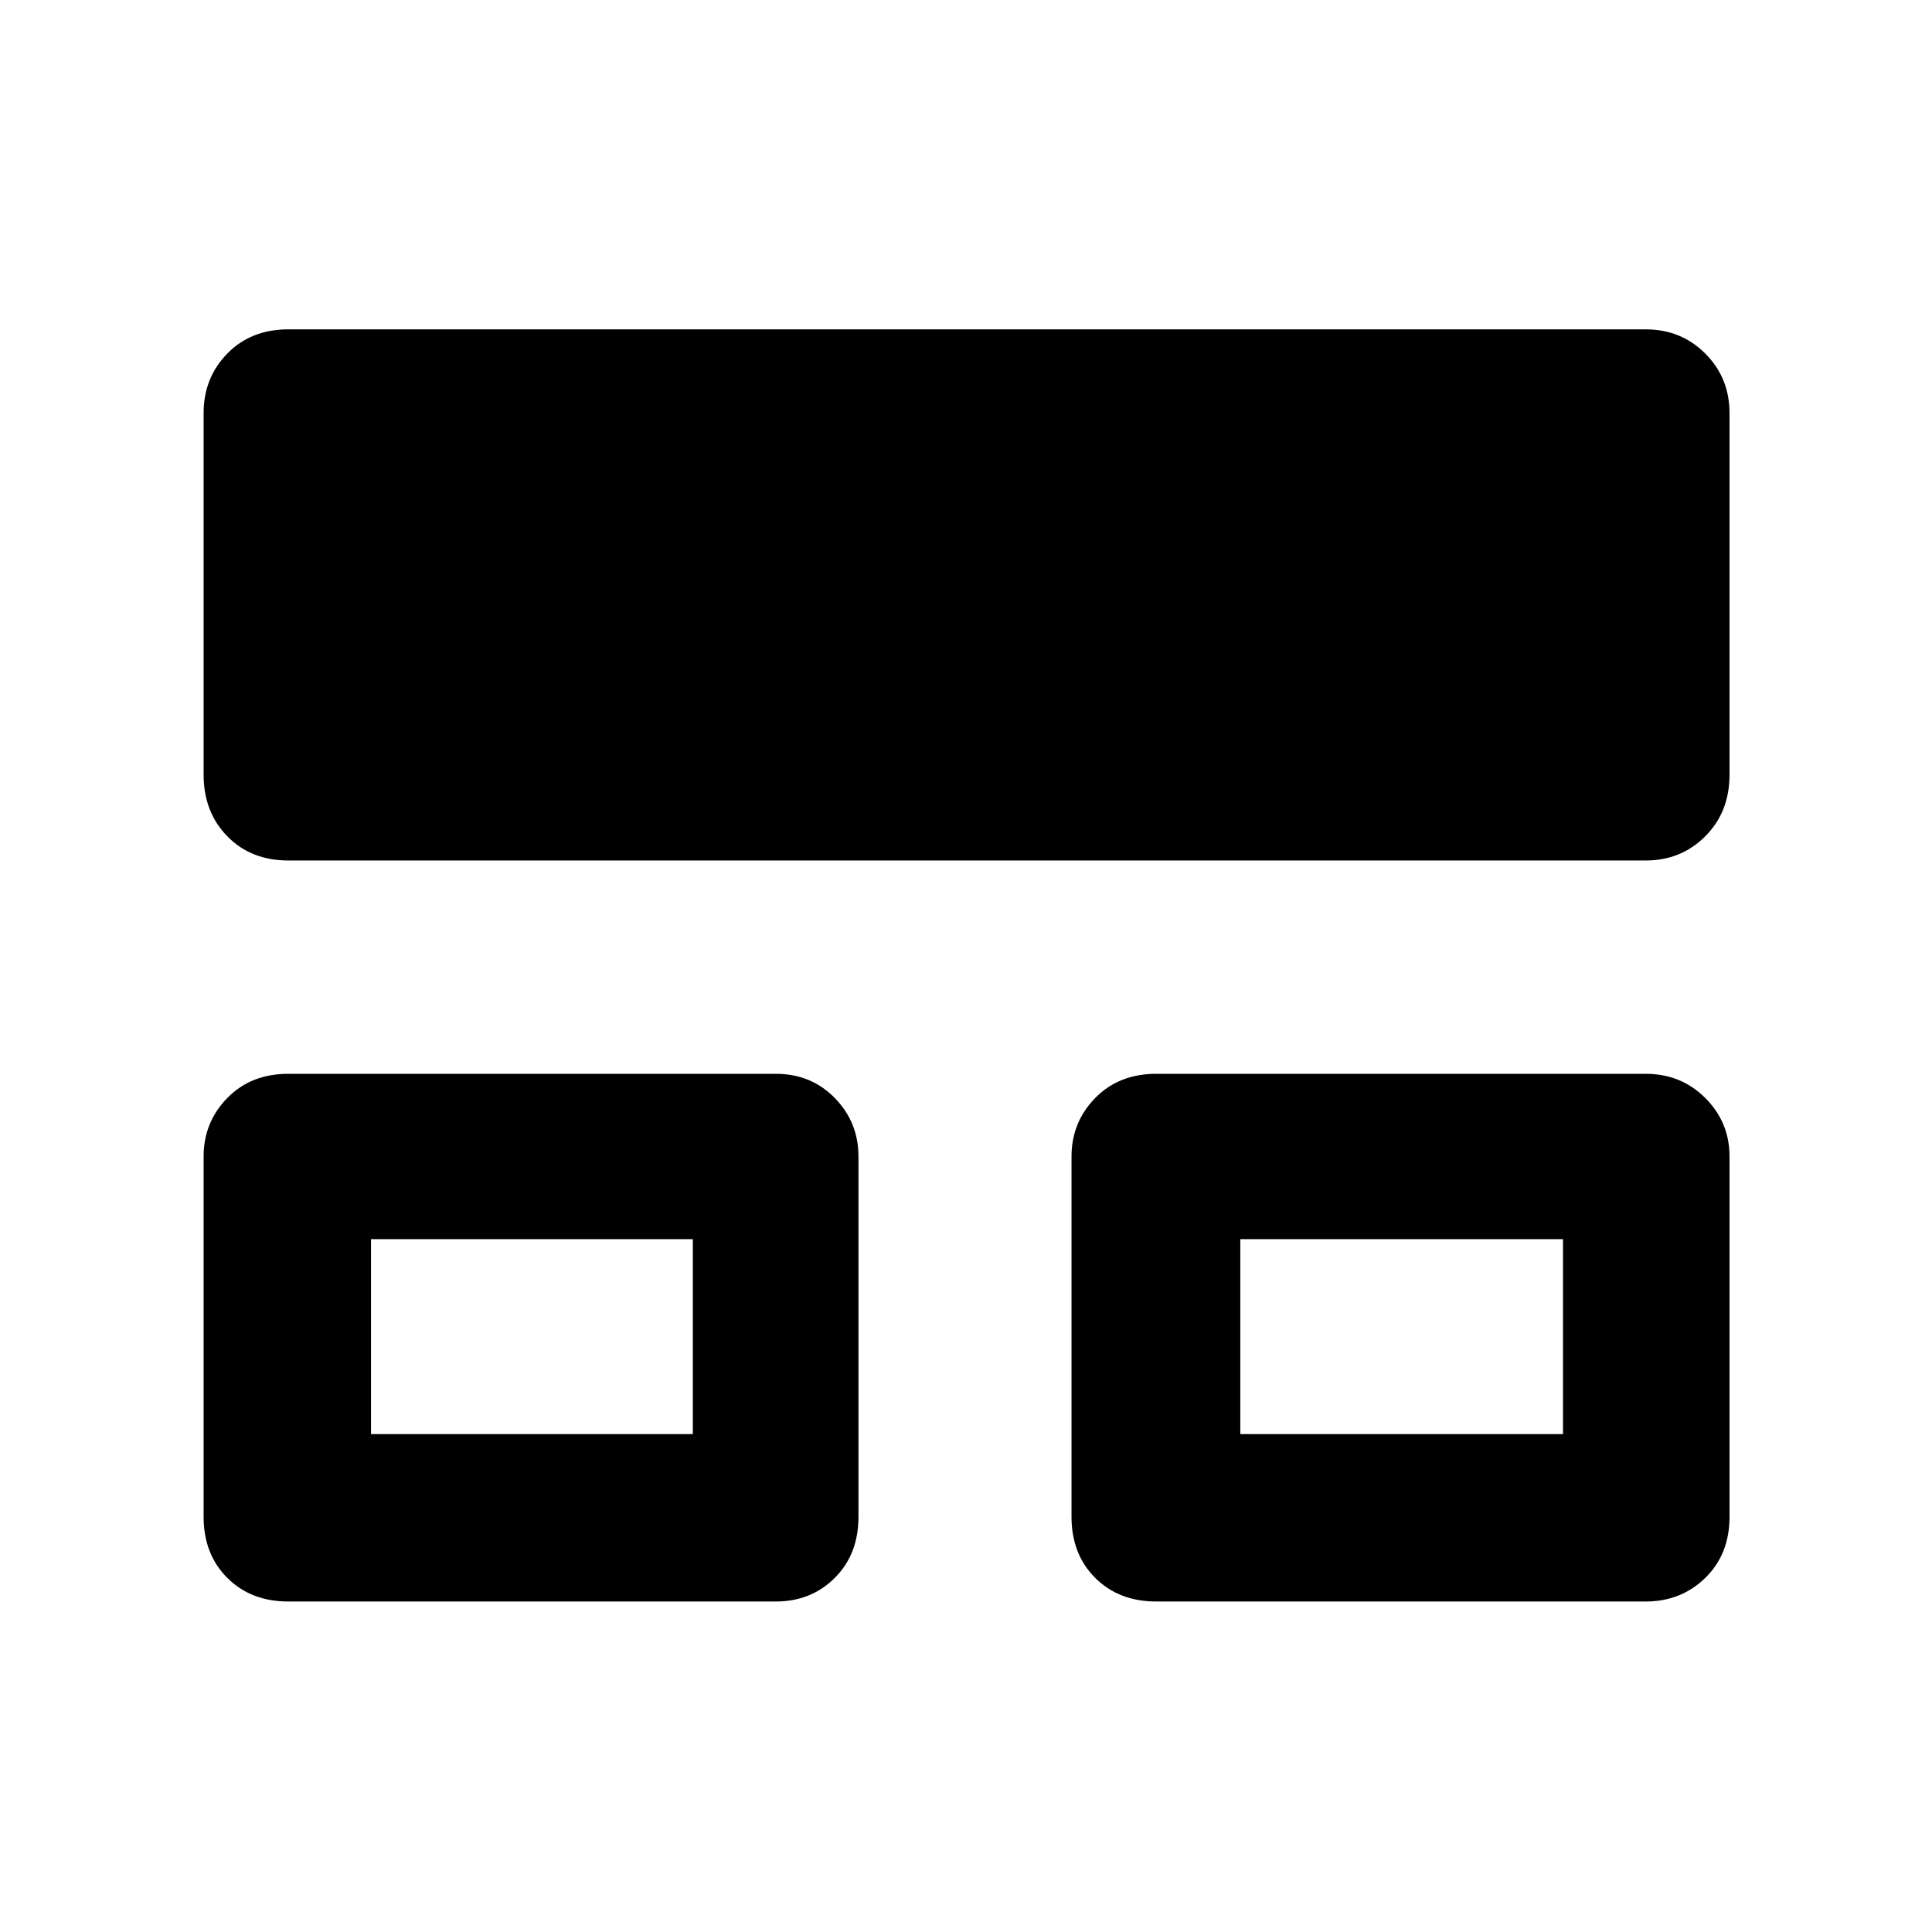 <svg xmlns="http://www.w3.org/2000/svg" height="48" viewBox="0 -960 960 960" width="48"><path d="M101.17-206.3v-179.05q0-17.01 11.76-29.05 11.75-12.03 30.33-12.03h242.22q17.57 0 29.33 12.03 11.76 12.04 11.76 29.05v179.05q0 18.57-11.76 30.33-11.76 11.75-29.33 11.75H143.26q-18.58 0-30.33-11.75-11.76-11.76-11.76-30.33Zm431.26 0v-179.05q0-17.01 11.76-29.05 11.76-12.03 30.33-12.03h243.22q17.58 0 29.61 12.03 12.04 12.04 12.04 29.05v179.05q0 18.57-12.04 30.33-12.03 11.75-29.61 11.75H574.52q-18.57 0-30.33-11.75-11.76-11.76-11.76-30.33ZM101.17-575.09V-754.7q0-17.57 11.76-29.61 11.75-12.04 30.33-12.04h674.48q17.58 0 29.61 12.04 12.04 12.04 12.04 29.61v179.61q0 18.58-12.04 30.62-12.03 12.04-29.61 12.04H143.26q-18.58 0-30.33-12.04-11.76-12.04-11.76-30.62Zm83.18 327.7h159.91v-96.87H184.35v96.87Zm431.95 0h160.35v-96.87H616.3v96.87Zm-352-48.44Zm431.4 0Z"/></svg>